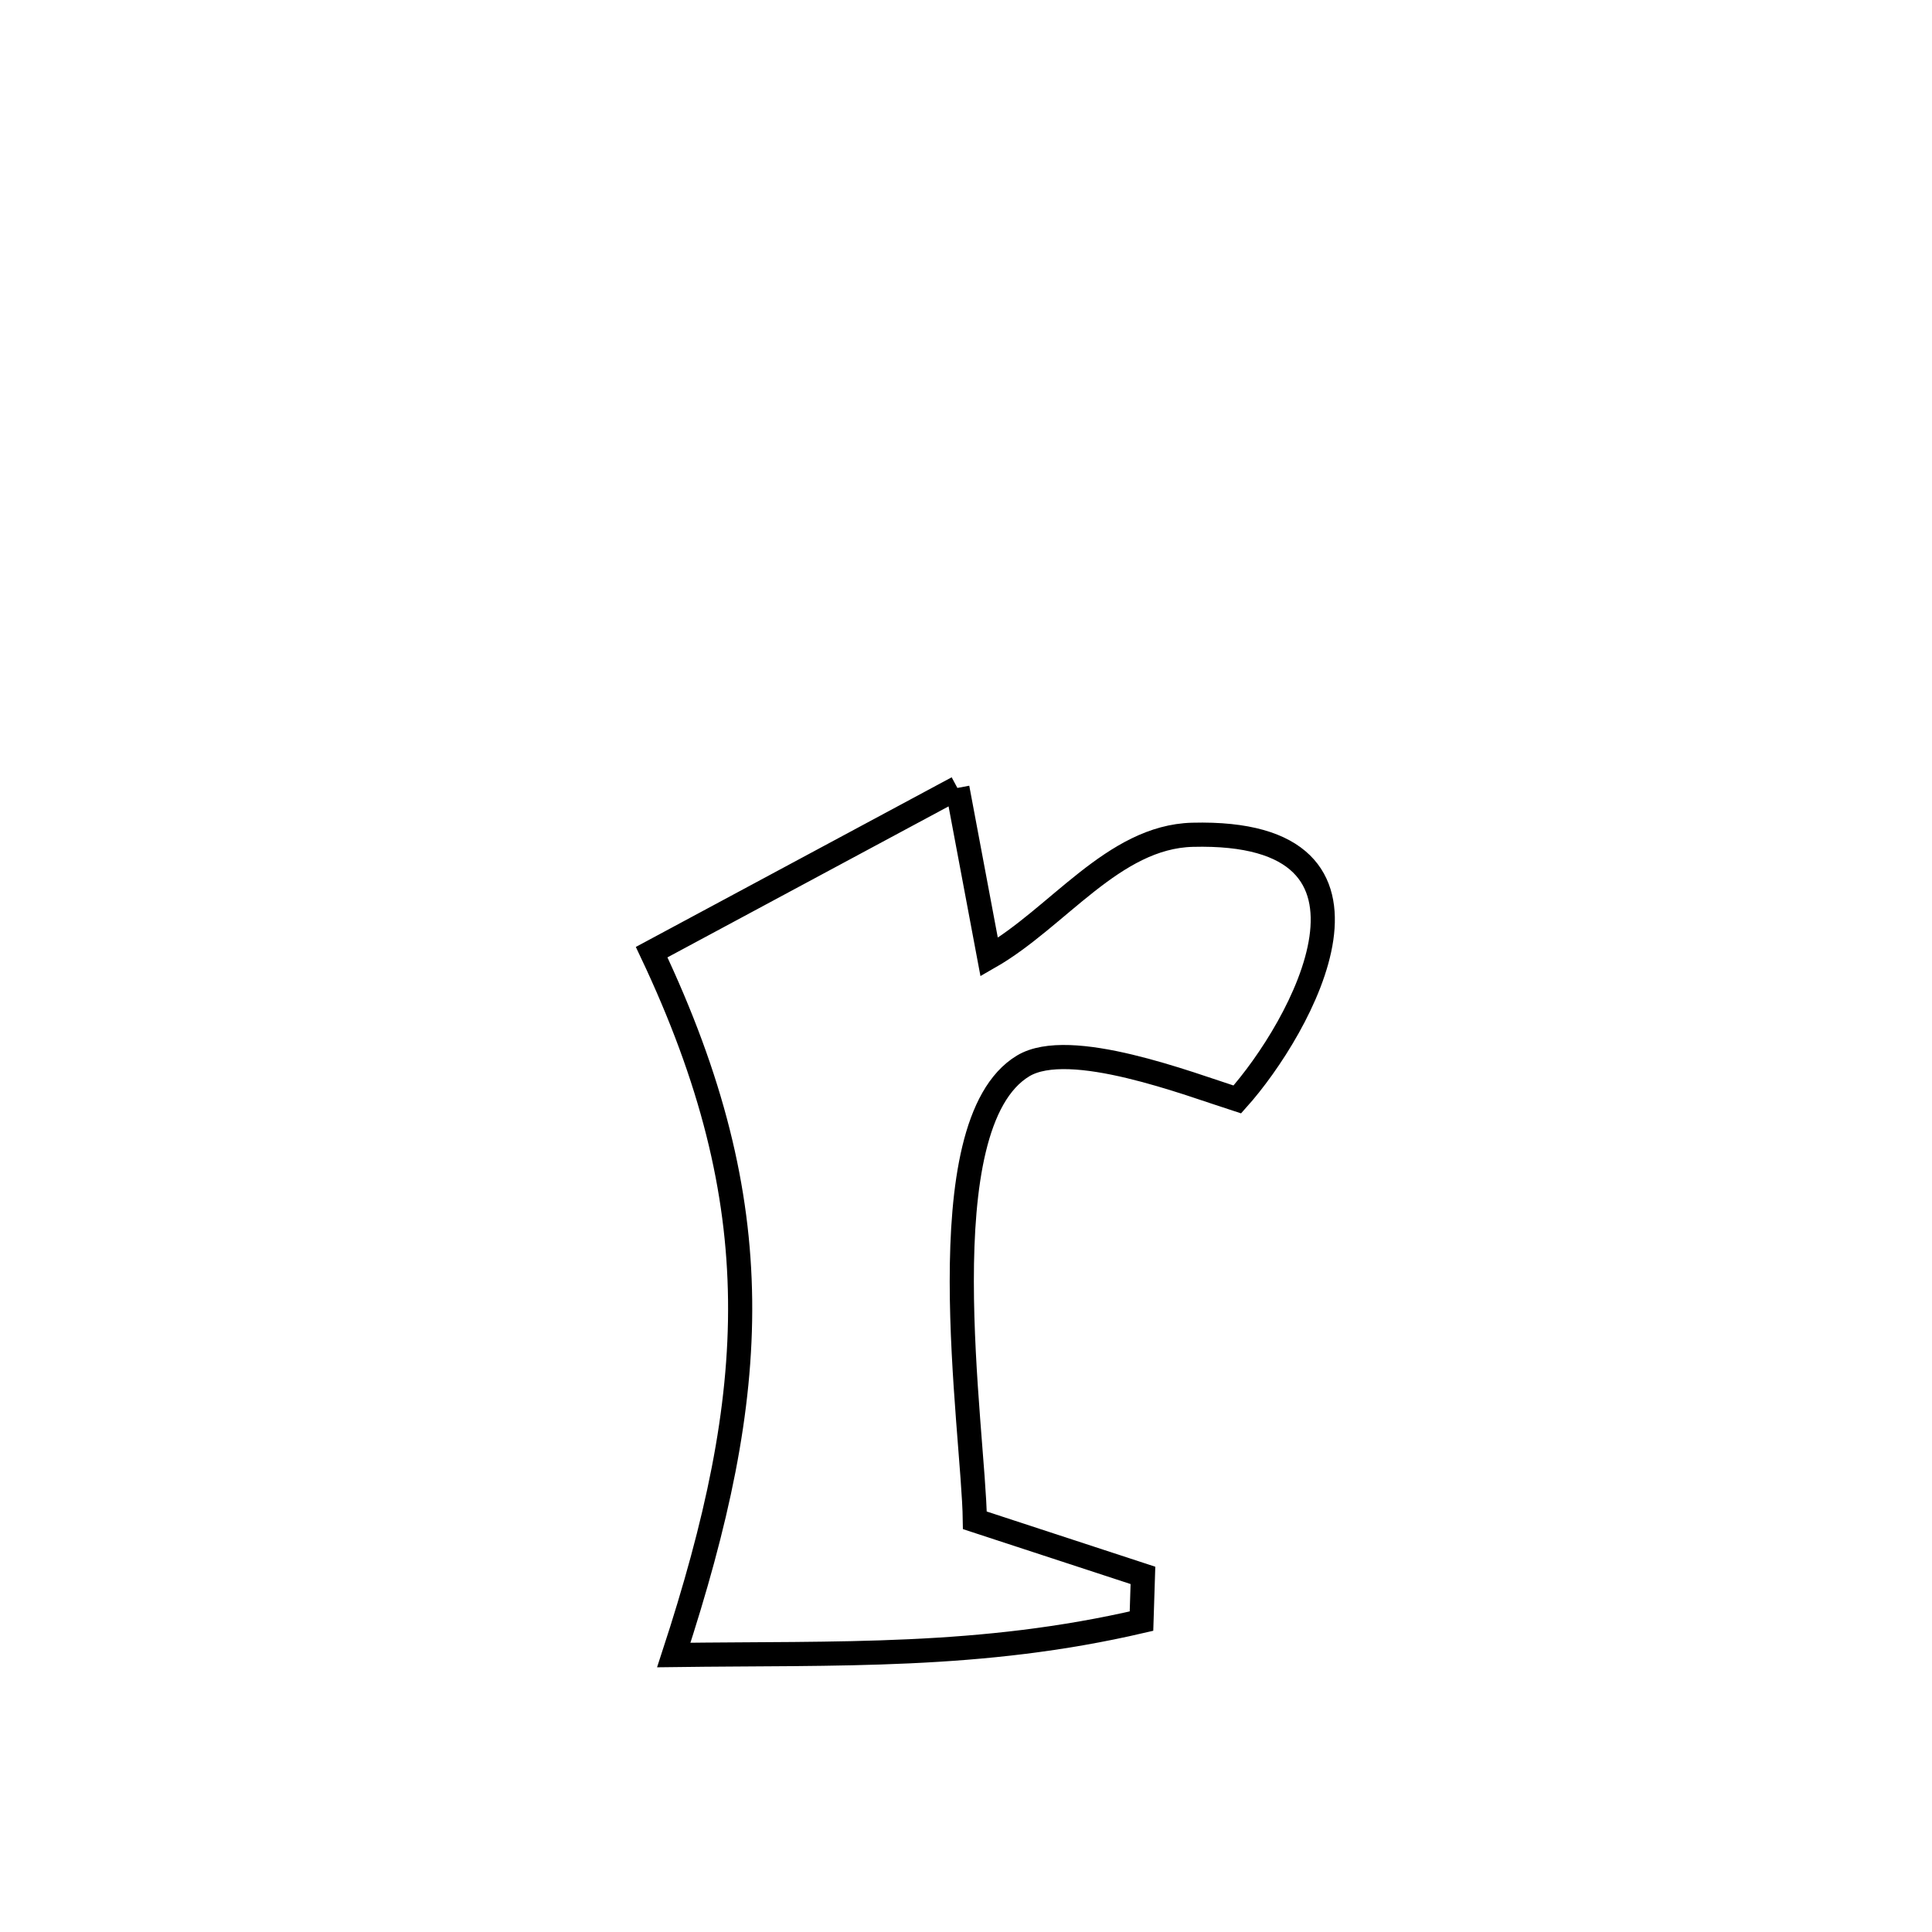 <svg xmlns="http://www.w3.org/2000/svg" viewBox="0.0 0.0 24.0 24.0" height="200px" width="200px"><path fill="none" stroke="black" stroke-width=".3" stroke-opacity="1.0"  filling="0" d="M11.893 9.788 L11.893 9.788 C12.024 10.489 12.156 11.189 12.288 11.89 L12.288 11.89 C13.14 11.402 13.831 10.395 14.813 10.37 C17.552 10.299 16.159 12.778 15.37 13.658 L15.37 13.658 C14.768 13.465 13.289 12.893 12.71 13.241 C11.492 13.975 12.095 17.761 12.11 18.886 L12.11 18.886 C12.806 19.114 13.502 19.342 14.198 19.57 L14.198 19.57 C14.192 19.759 14.186 19.948 14.18 20.138 L14.18 20.138 C12.177 20.604 10.42 20.532 8.37 20.559 L8.37 20.559 C8.905 18.923 9.21 17.529 9.194 16.15 C9.178 14.77 8.842 13.406 8.095 11.828 L8.095 11.828 C9.361 11.148 10.627 10.468 11.893 9.788 L11.893 9.788"></path></svg>